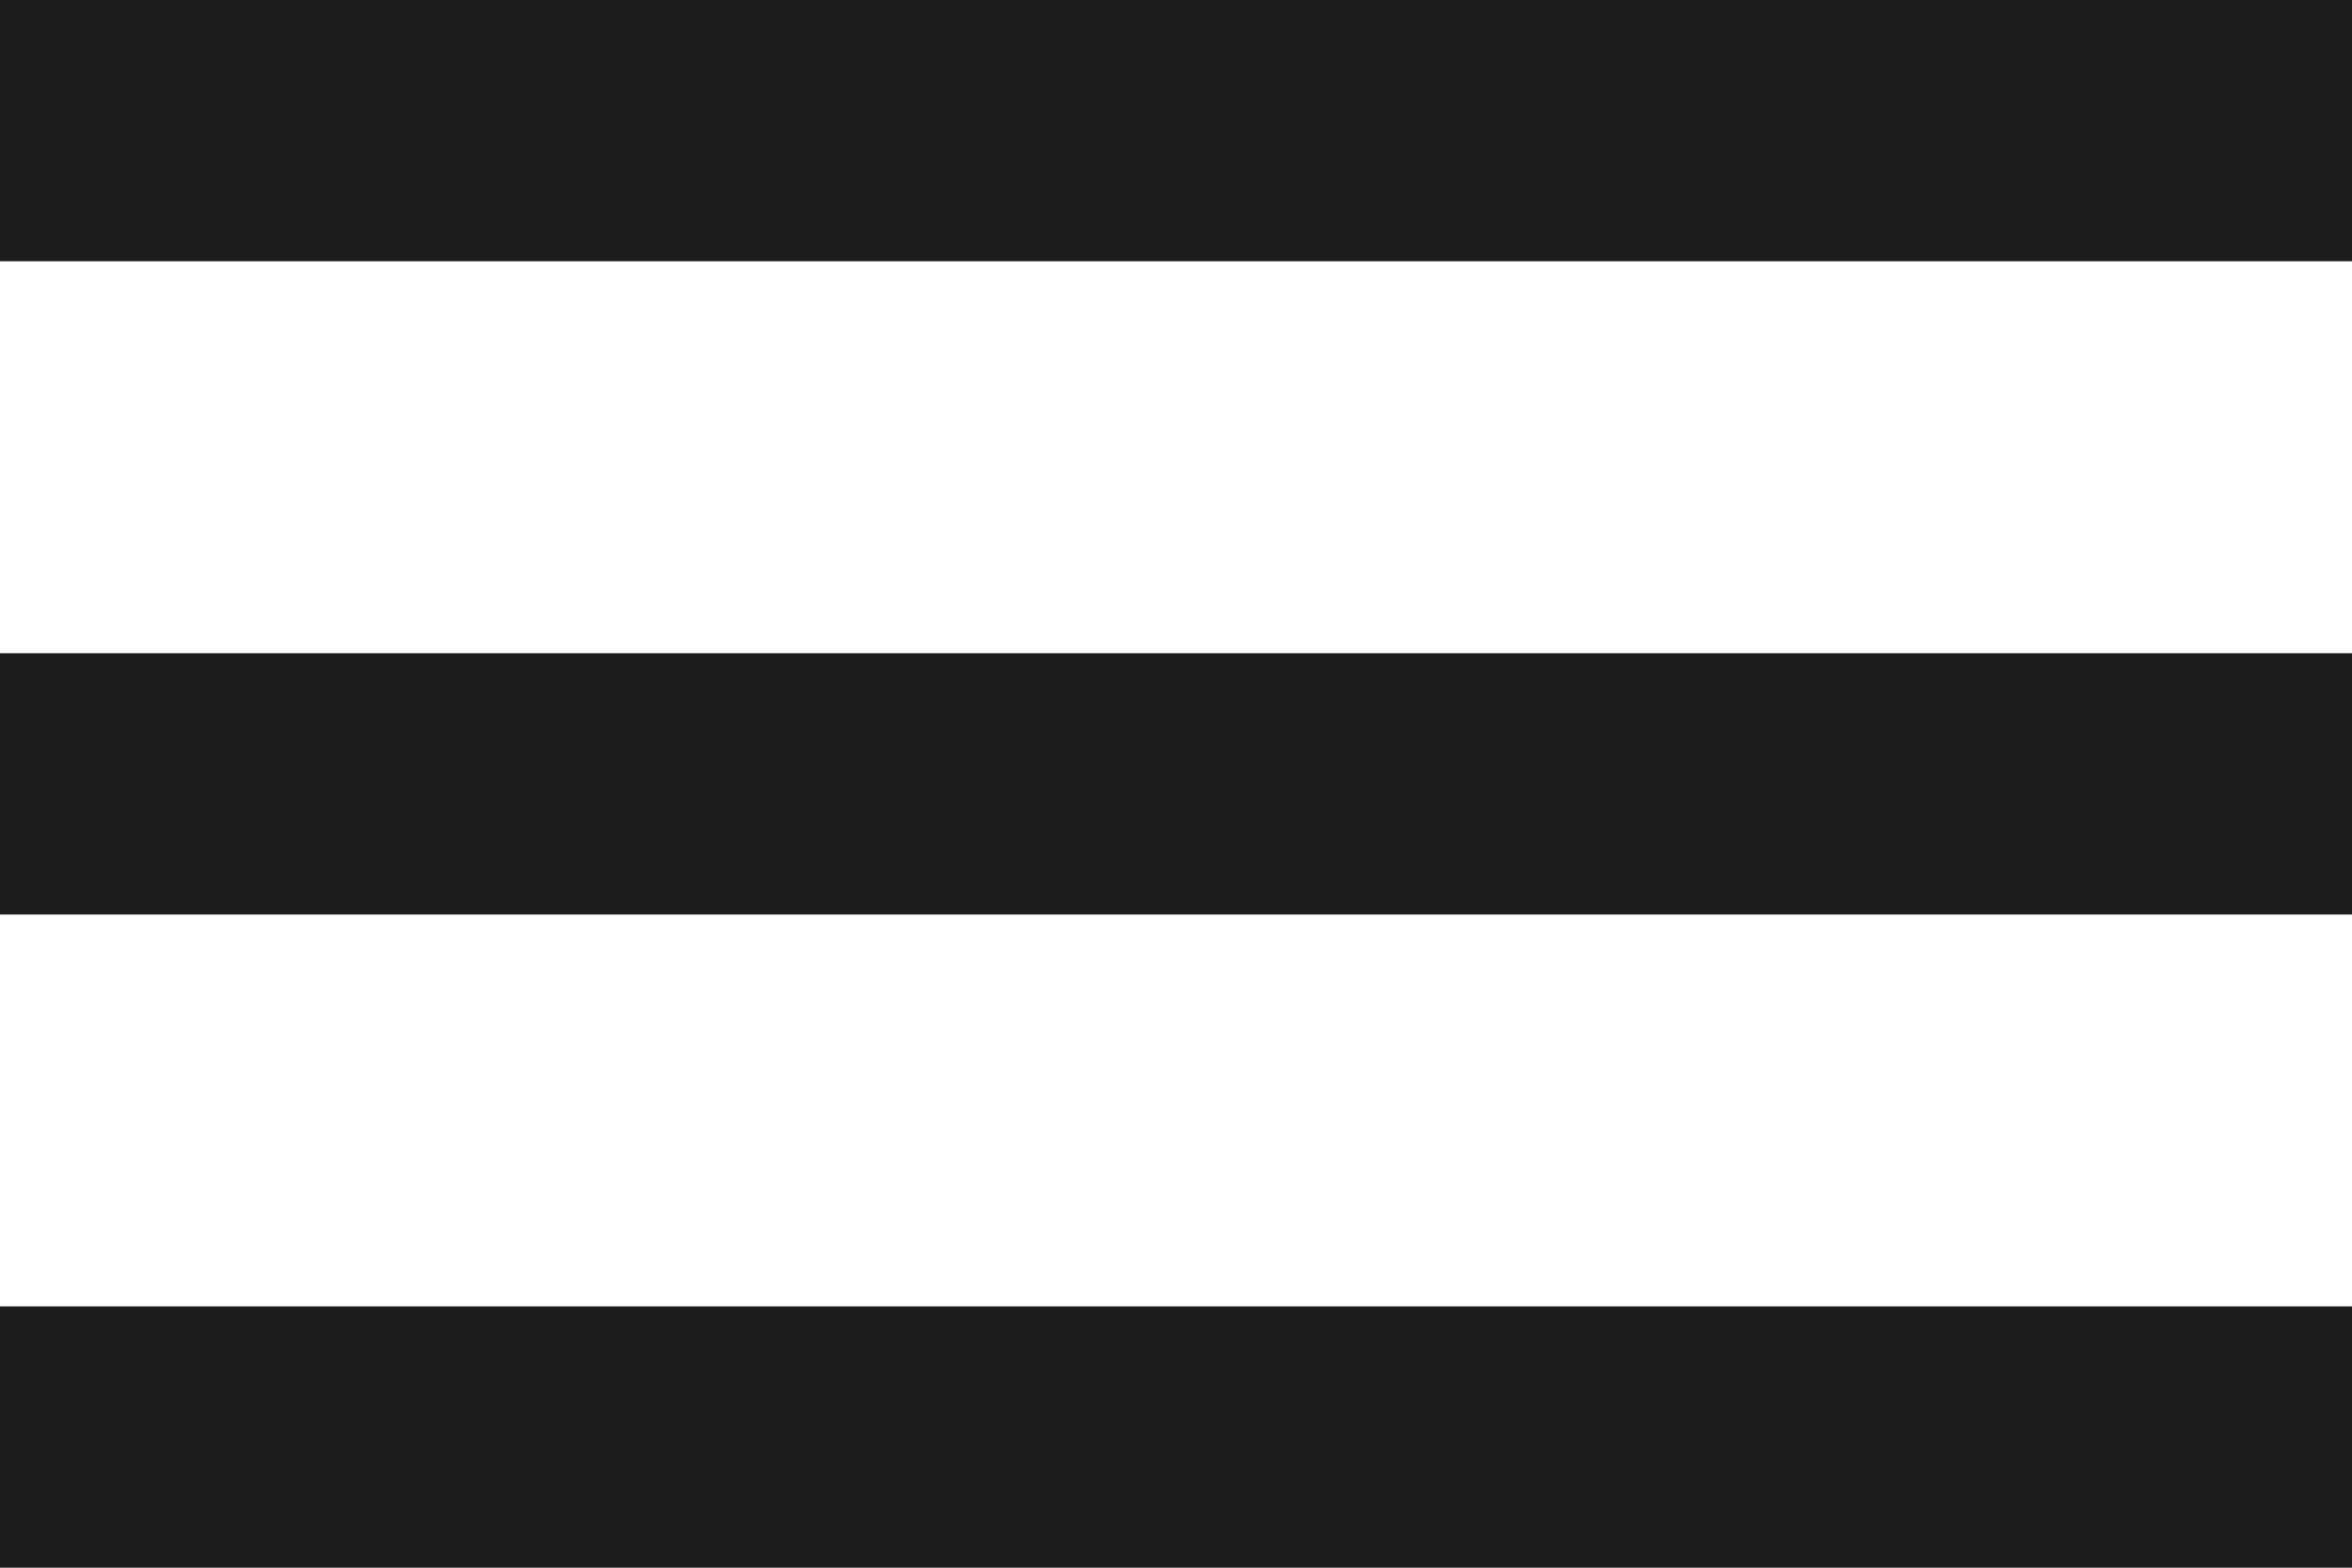 <svg width="75" height="50" viewBox="0 0 75 50" fill="none" xmlns="http://www.w3.org/2000/svg">
<path d="M0 50V41.667H75V50H0ZM0 29.167V20.833H75V29.167H0ZM0 8.333V0H75V8.333H0Z" fill="#1C1D1C"/>
</svg>
